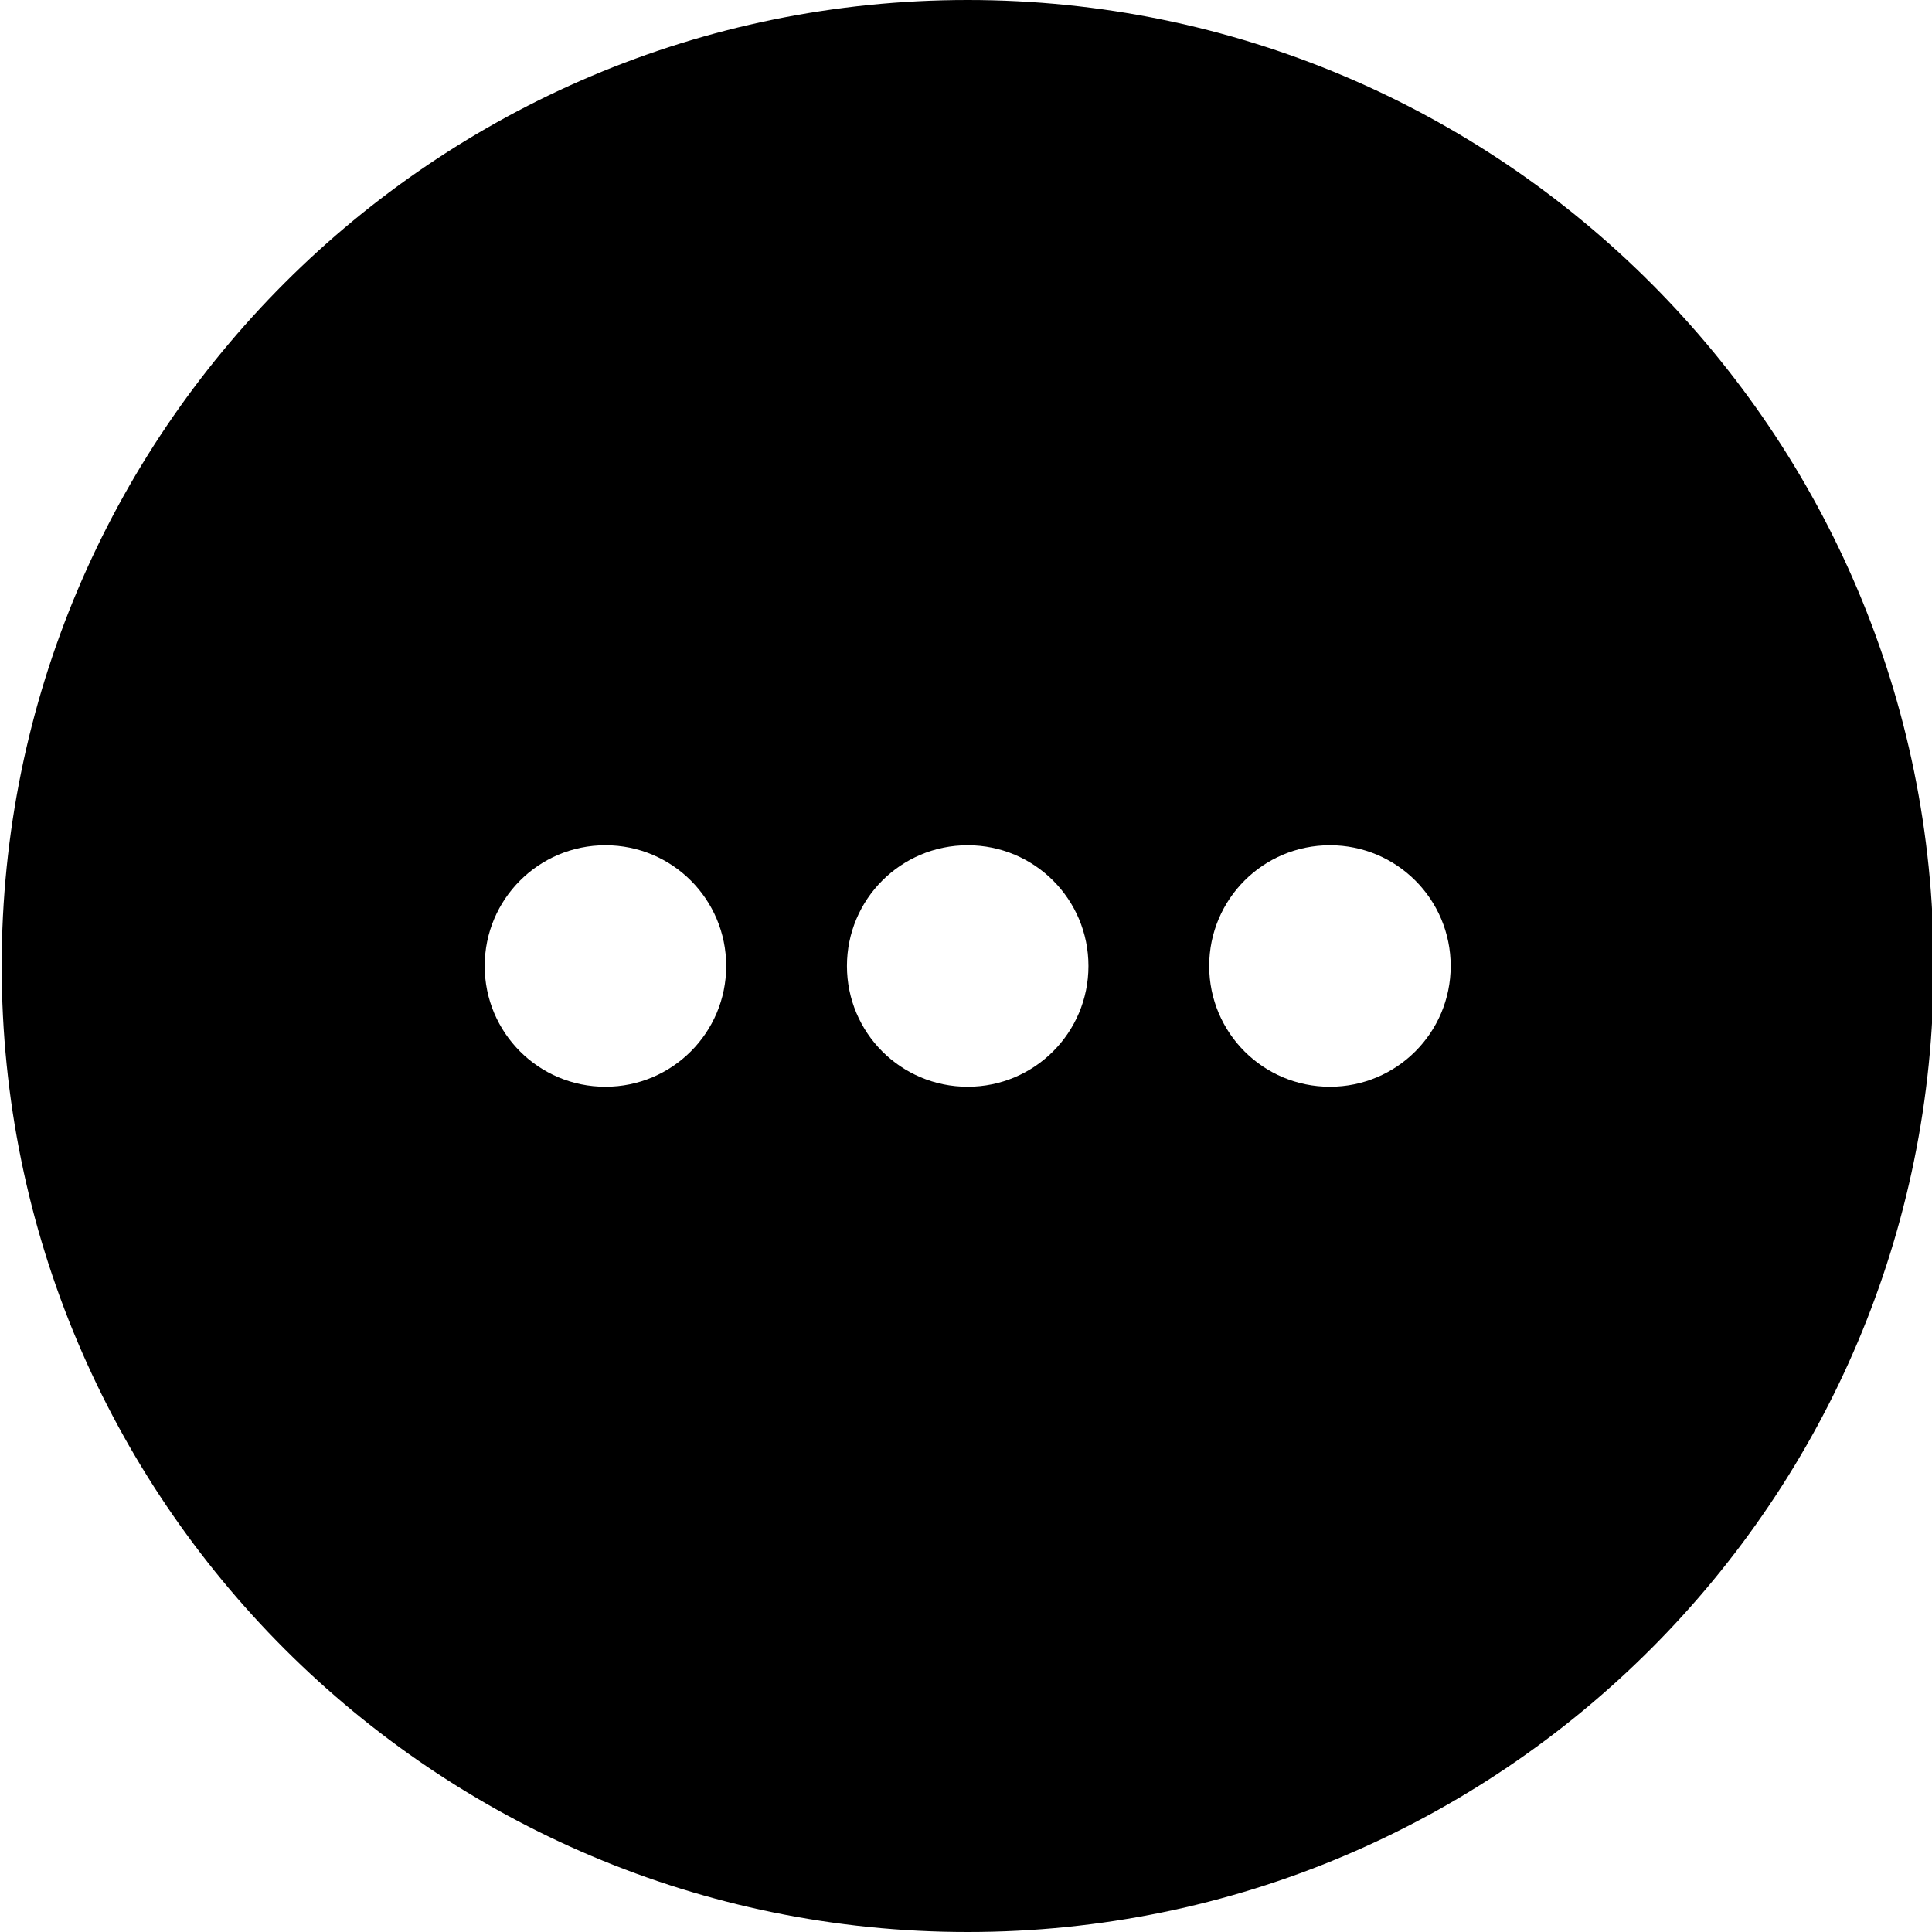 <?xml version="1.0" encoding="utf-8"?>
<!-- Generator: Adobe Illustrator 16.0.4, SVG Export Plug-In . SVG Version: 6.00 Build 0)  -->
<!DOCTYPE svg PUBLIC "-//W3C//DTD SVG 1.1//EN" "http://www.w3.org/Graphics/SVG/1.1/DTD/svg11.dtd">
<svg version="1.1" id="Ebene_1" xmlns="http://www.w3.org/2000/svg" xmlns:xlink="http://www.w3.org/1999/xlink" x="0px" y="0px"
	 width="16px" height="16px" viewBox="0 0 16 16" enable-background="new 0 0 16 16" xml:space="preserve">
<path fill-rule="evenodd" clip-rule="evenodd" d="M8.014,0c-4.418,0-8,3.582-8,8s3.582,8,8,8s8-3.582,8-8S12.432,0,8.014,0z
	 M5.014,9c-0.553,0-1-0.447-1-1s0.447-1,1-1s1,0.447,1,1S5.566,9,5.014,9z M8.014,9c-0.553,0-1-0.447-1-1s0.447-1,1-1s1,0.447,1,1
	S8.566,9,8.014,9z M11.014,9c-0.553,0-1-0.447-1-1s0.447-1,1-1s1,0.447,1,1S11.566,9,11.014,9z"/>
</svg>
